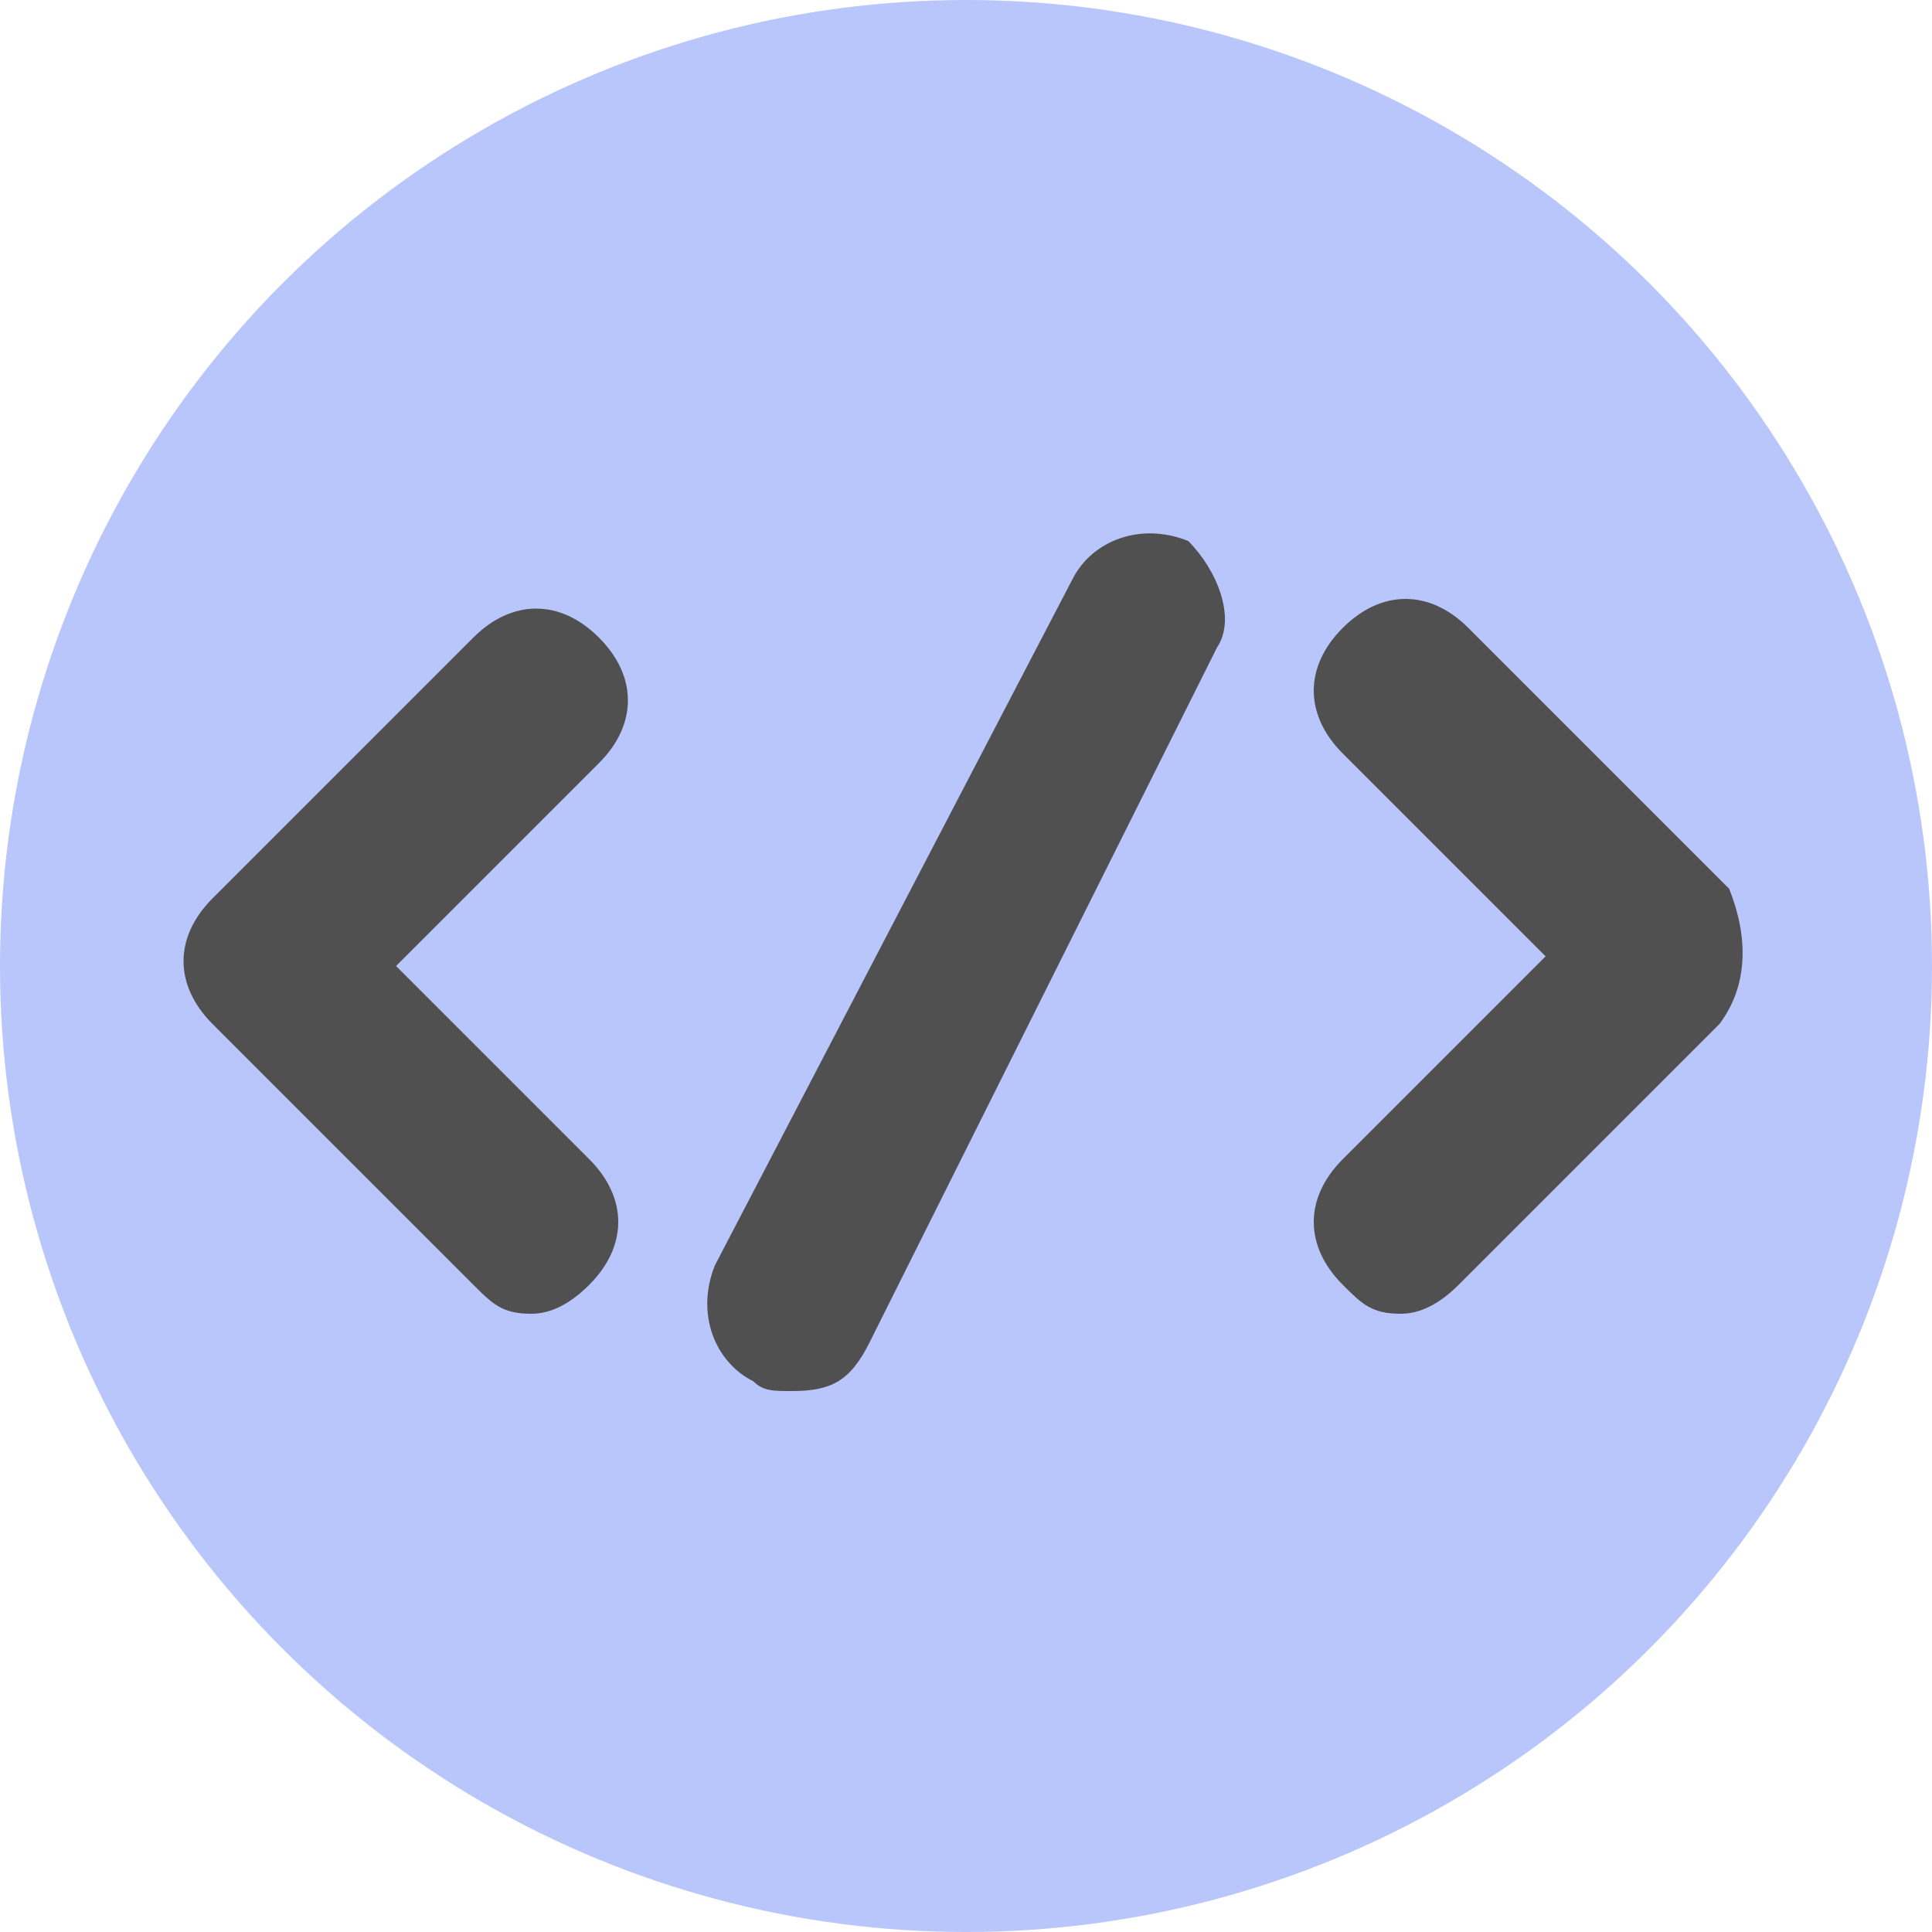 <?xml version="1.0" encoding="utf-8"?>
<!-- Generator: Adobe Illustrator 22.1.0, SVG Export Plug-In . SVG Version: 6.00 Build 0)  -->
<svg version="1.1" id="Layer_1" xmlns="http://www.w3.org/2000/svg" xmlns:xlink="http://www.w3.org/1999/xlink" x="0px" y="0px"
	 viewBox="0 0 20 20" style="enable-background:new 0 0 20 20;" xml:space="preserve">
<style type="text/css">
	.st0{fill:#b9c6fc;}
	.st1{fill:#505050;}
</style>
<g>
	<ellipse class="st0" cx="10" cy="10" rx="10" ry="10"/>
	<path class="st1" d="M6.1,12c0.4,0.4,0.4,0.9,0,1.3c-0.2,0.2-0.4,0.3-0.6,0.3c-0.3,0-0.4-0.1-0.6-0.3l-2.7-2.7
		c-0.4-0.4-0.4-0.9,0-1.3l2.7-2.7c0.4-0.4,0.9-0.4,1.3,0s0.4,0.9,0,1.3L4.1,10L6.1,12z M12.6,6.7L9,13.9c-0.2,0.4-0.4,0.5-0.8,0.5
		c-0.2,0-0.3,0-0.4-0.1c-0.4-0.2-0.6-0.7-0.4-1.2L11.1,6c0.2-0.4,0.7-0.6,1.2-0.4C12.6,5.9,12.8,6.4,12.6,6.7z M17.8,10.6l-2.7,2.7
		c-0.2,0.2-0.4,0.3-0.6,0.3c-0.3,0-0.4-0.1-0.6-0.3c-0.4-0.4-0.4-0.9,0-1.3L16,9.9l-2.1-2.1c-0.4-0.4-0.4-0.9,0-1.3
		c0.4-0.4,0.9-0.4,1.3,0l2.7,2.7C18.1,9.7,18.1,10.2,17.8,10.6z"/>
</g>
</svg>
